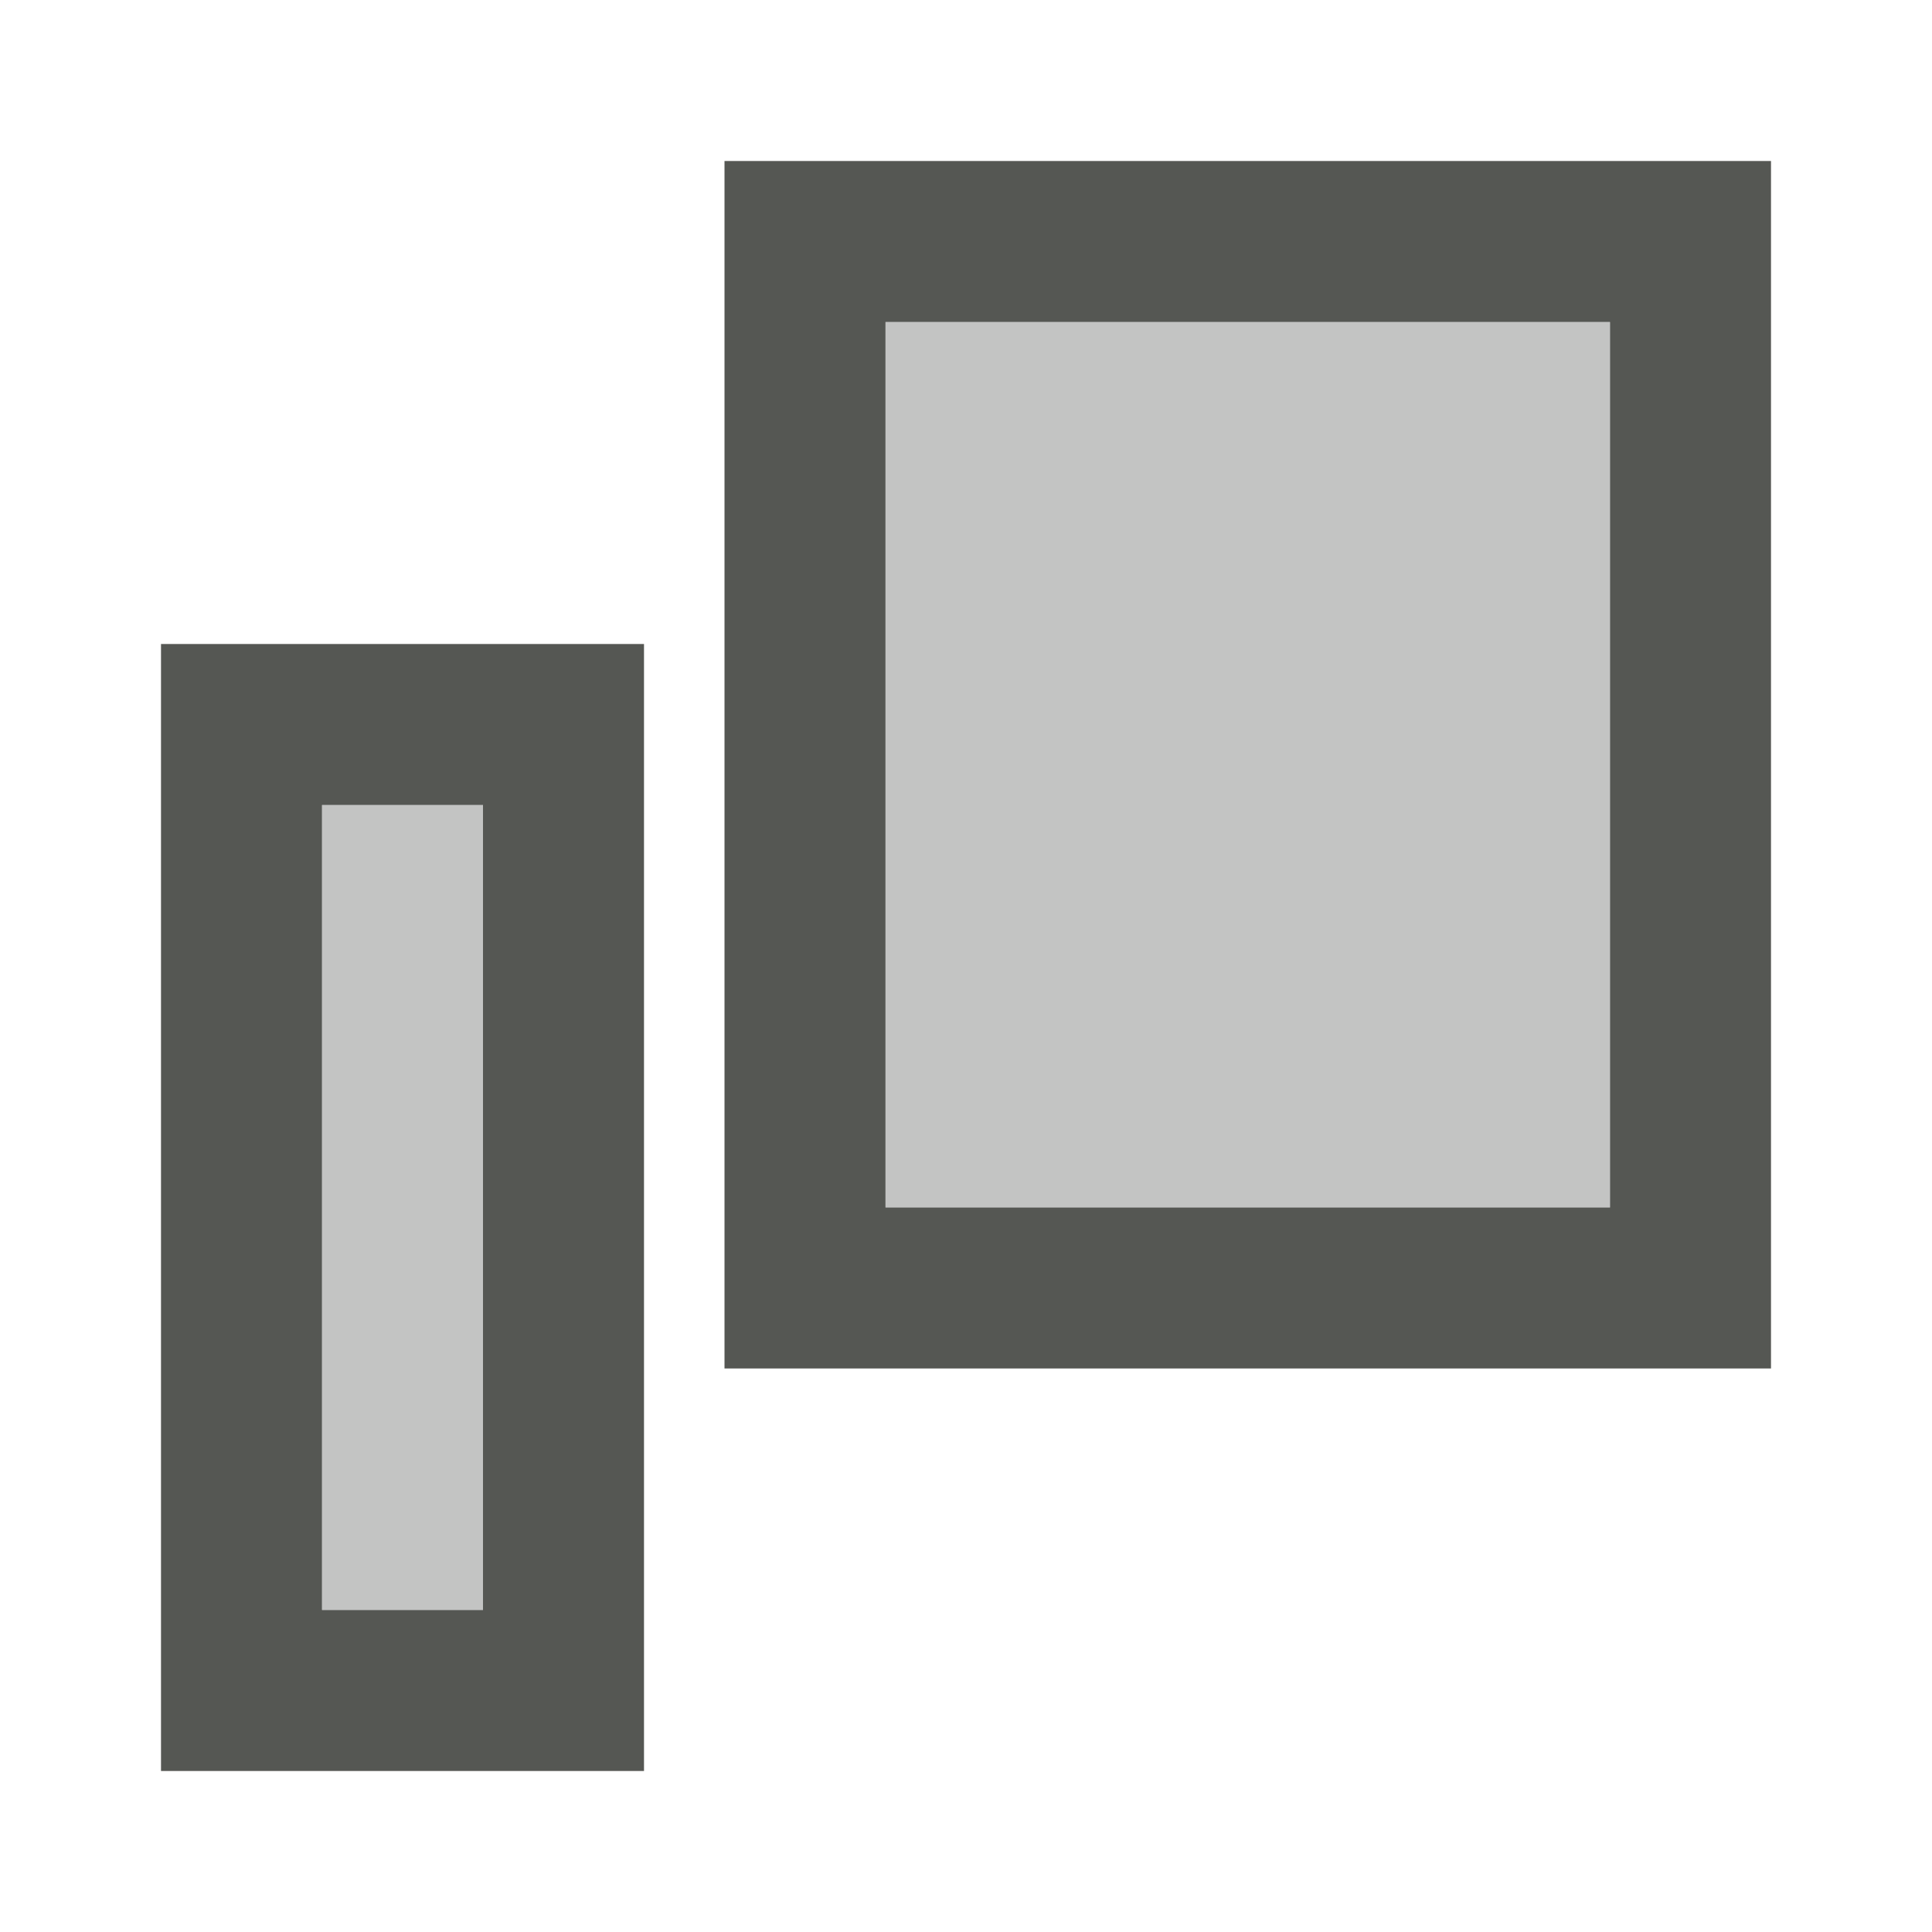 <svg viewBox="0 0 24 24" xmlns="http://www.w3.org/2000/svg"><g fill="#555753"><path d="m9 2v1 14h13v-15zm2 2h9v11h-9zm-9 4v1 13h6v-14zm2 2h2v10h-2z"/><path d="m11 4v11h9v-11zm-7 6v10h2v-10z" opacity=".35"/></g></svg>